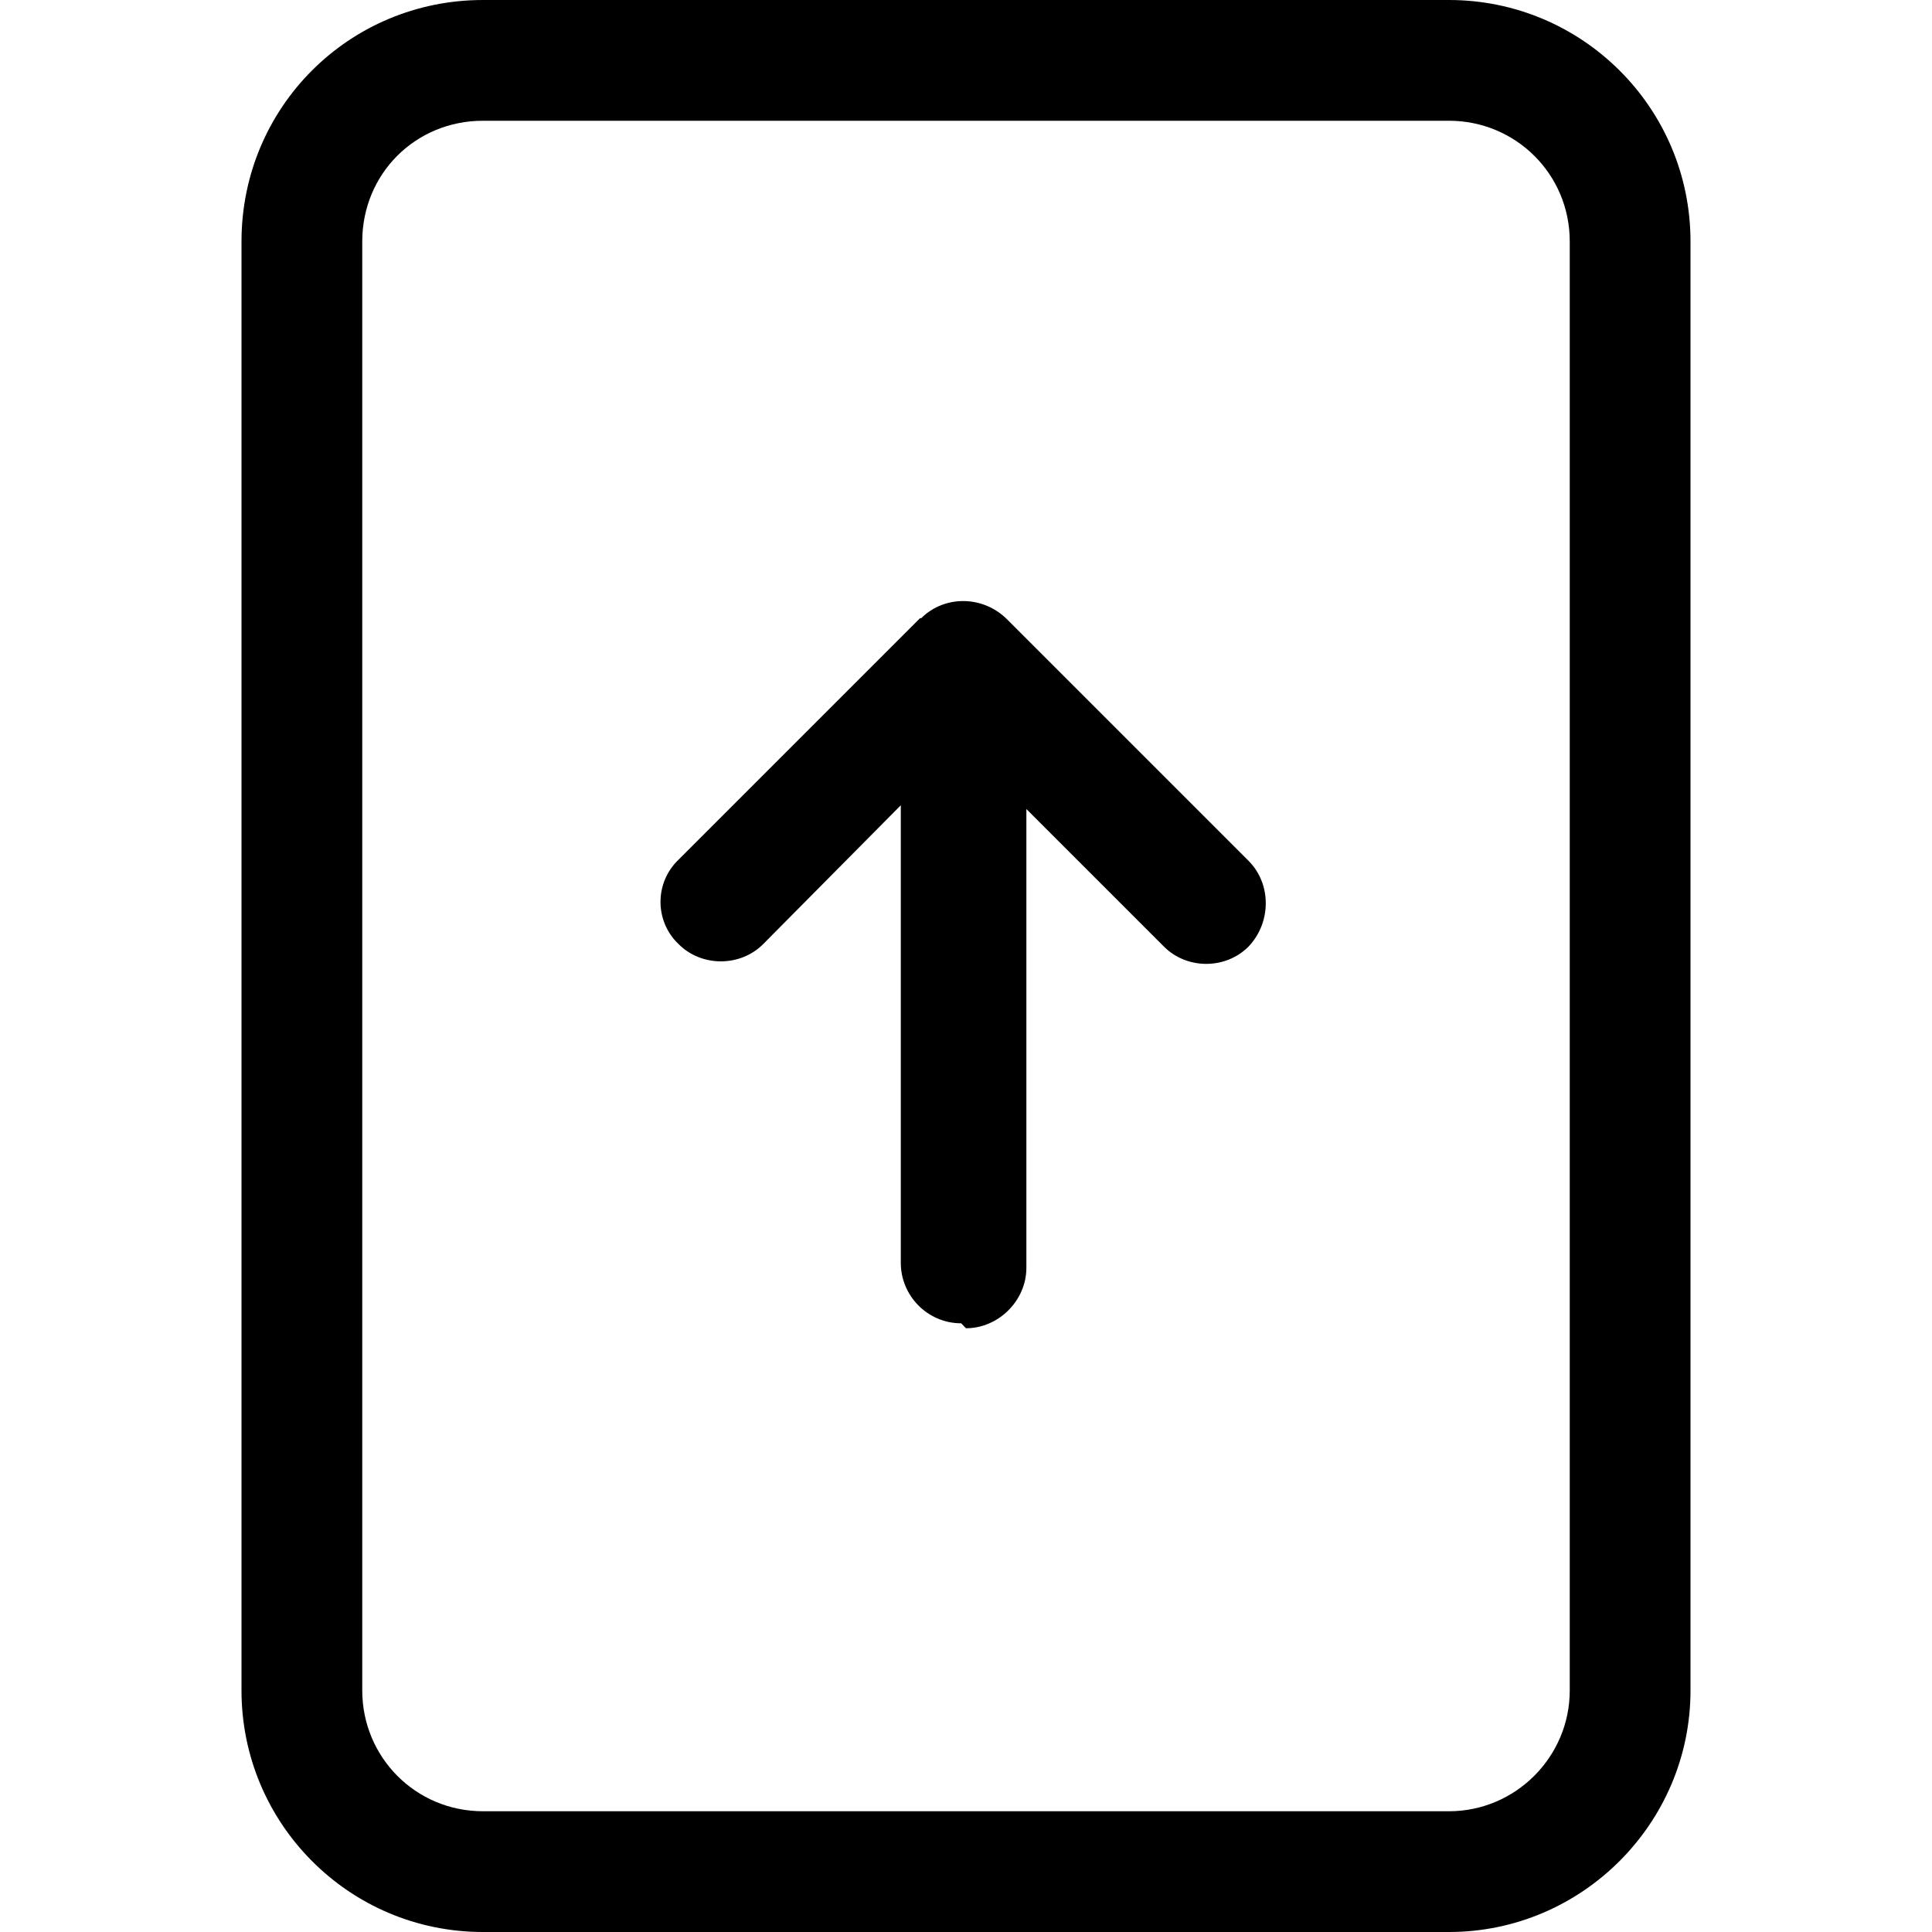 <svg viewBox="0 0 16 16" xmlns="http://www.w3.org/2000/svg"><g><path d="M8 11v0c.27 0 .5-.23.5-.5V6.7l1.14 1.14v0c.19.19.51.19.7-.001 .19-.2.19-.52 0-.71l-2-2v0c-.2-.2-.52-.2-.71-.01 -.01 0-.01 0-.01 0l-2 2v0c-.2.19-.2.51 0 .7 .19.19.51.19.7 0l1.14-1.15v3.79 0c0 .27.22.5.5.5Z"/><path d="M4 0v0C2.89 0 2 .89 2 2v12 0c0 1.1.89 2 2 2h8v0c1.1 0 2-.9 2-2V2v0c0-1.11-.9-2-2-2H4Zm0 1h8v0c.55 0 1 .44 1 1v12 0c0 .55-.45 1-1 1H4v0c-.56 0-1-.45-1-1V2v0c0-.56.44-1 1-1Z"/></g></svg>